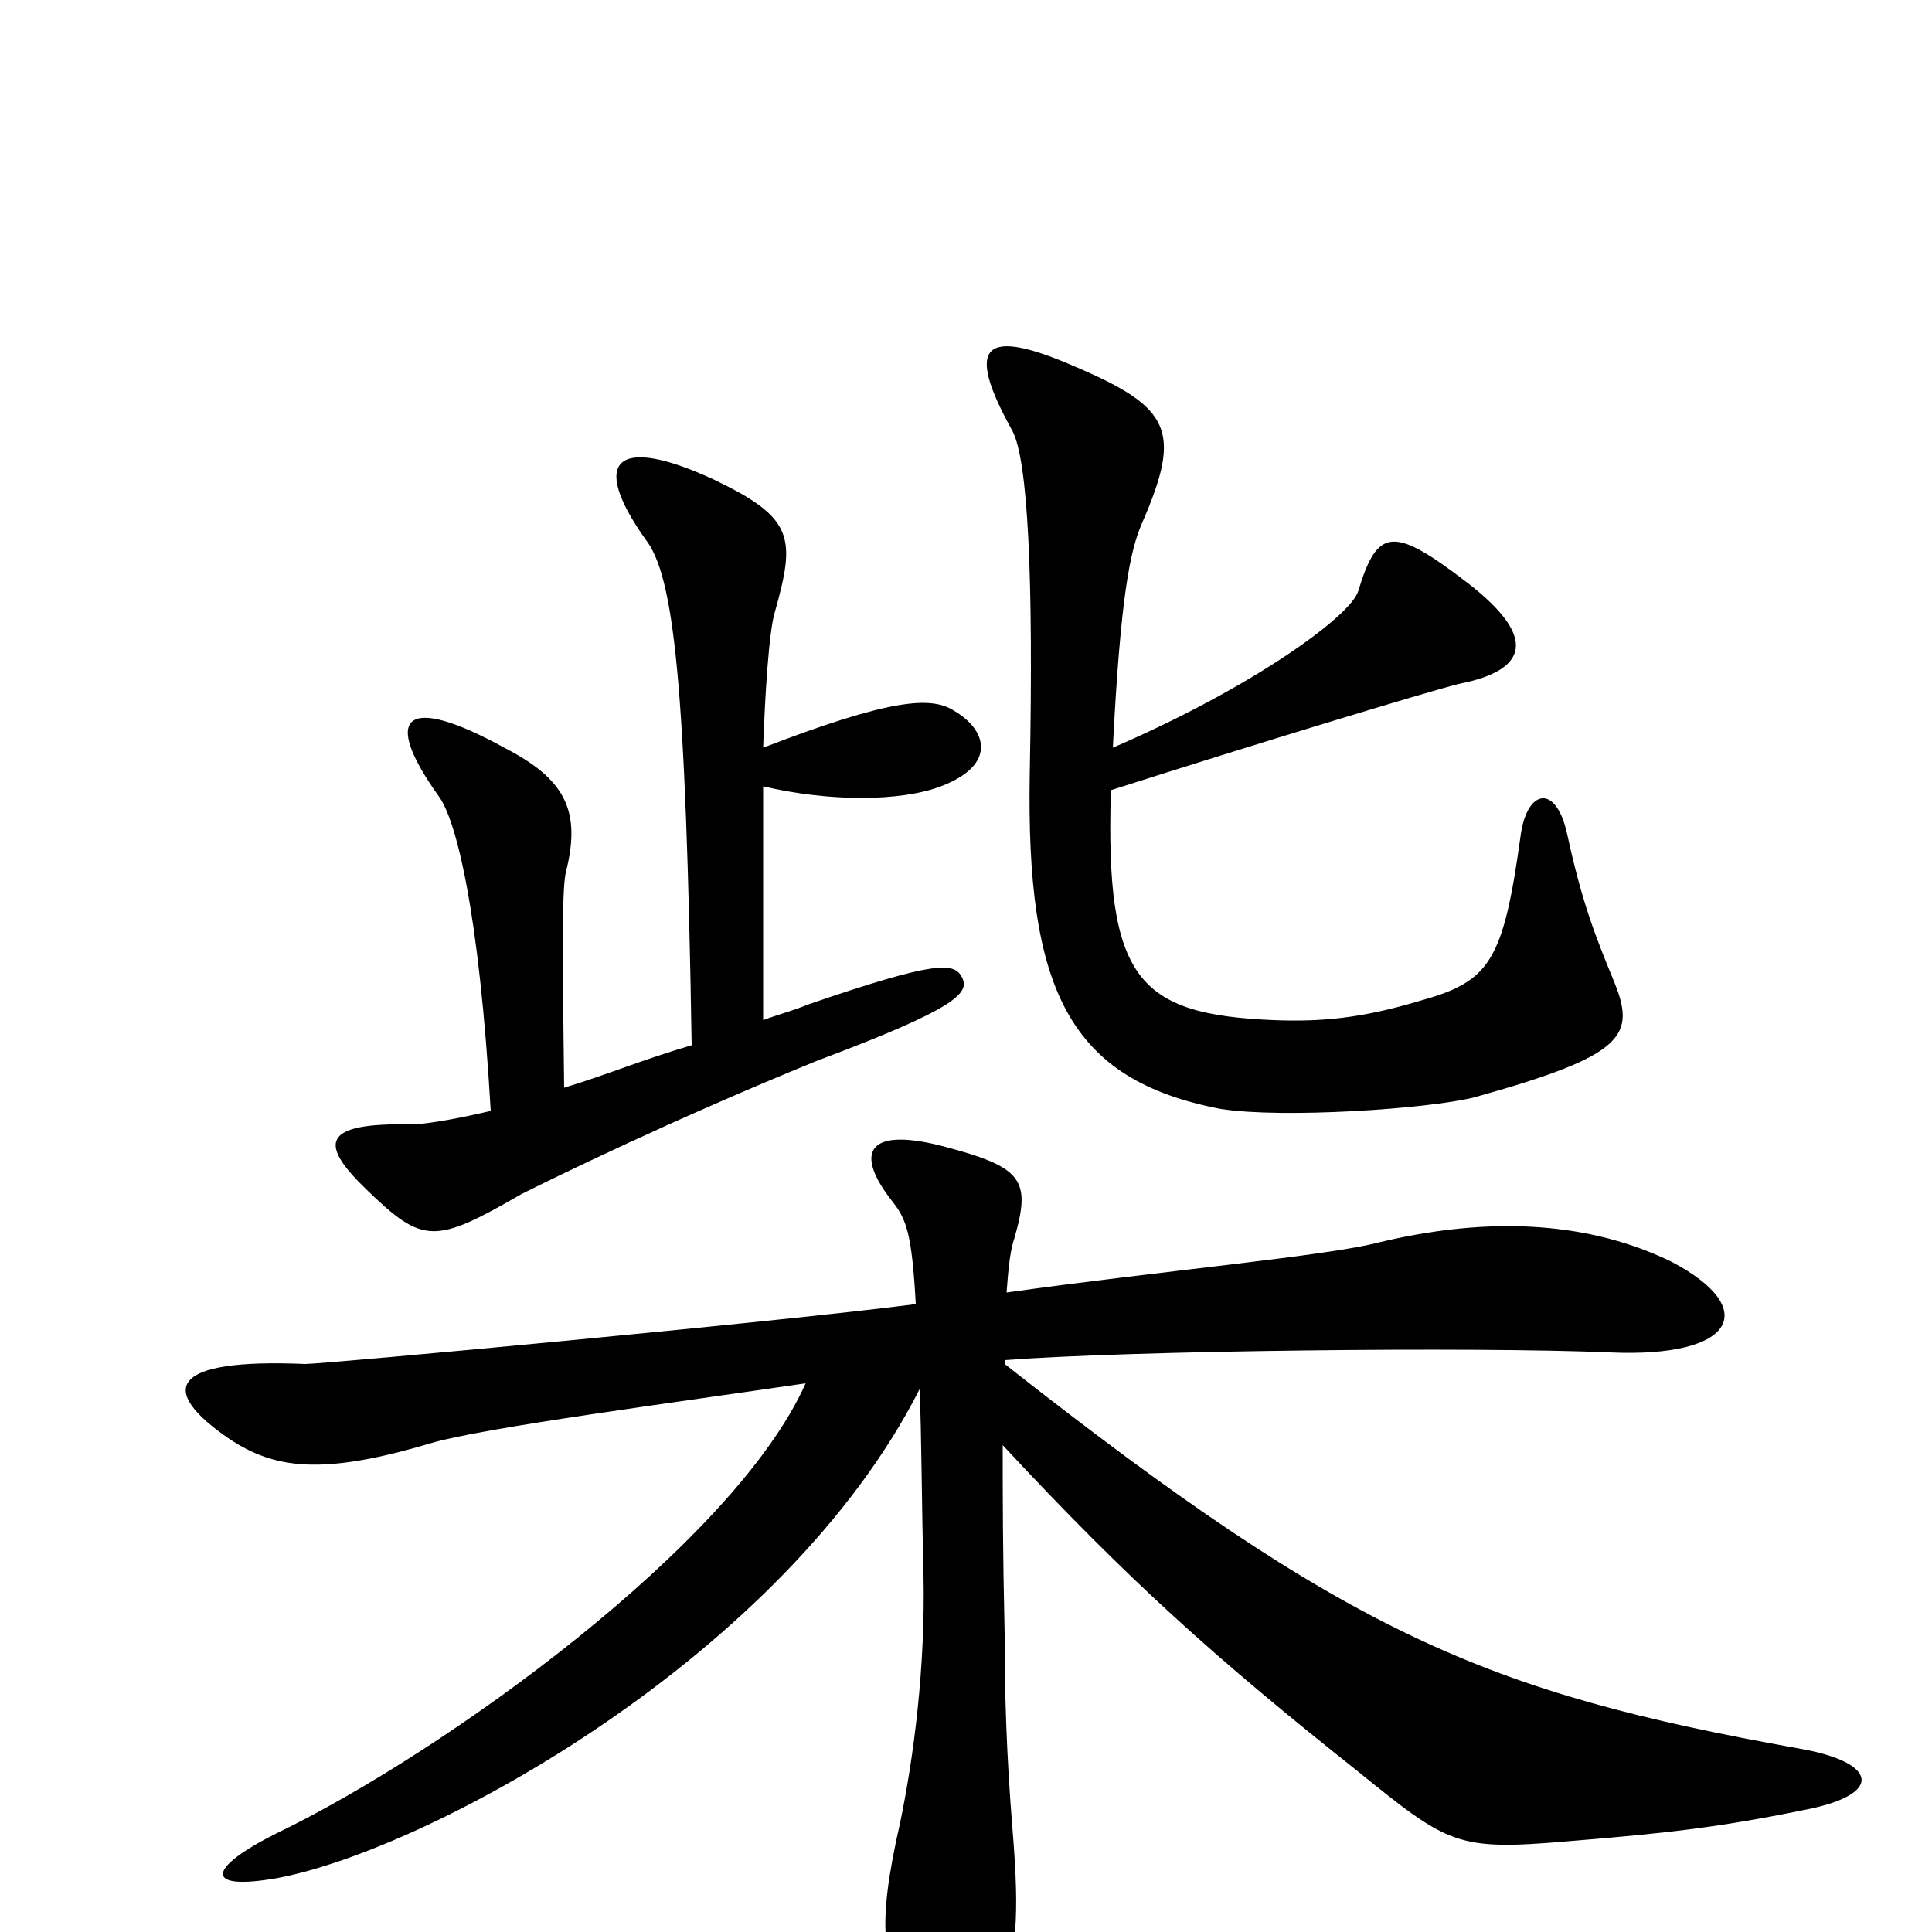 <svg xmlns="http://www.w3.org/2000/svg" viewBox="0 -1000 1000 1000">
	<path fill="#000000" d="M835 -493C826 -515 819 -532 811 -569C805 -595 790 -591 787 -567C778 -502 771 -492 735 -482C705 -473 684 -471 659 -472C589 -475 572 -493 575 -591C650 -615 739 -642 755 -646C791 -653 796 -670 760 -698C721 -728 713 -727 703 -694C699 -681 648 -644 576 -613C580 -692 585 -715 591 -729C612 -777 606 -789 557 -810C509 -831 499 -822 524 -777C532 -762 535 -702 533 -600C531 -488 553 -441 632 -426C664 -421 739 -426 763 -432C842 -454 847 -464 835 -493ZM498 -494C494 -502 485 -503 418 -480C411 -477 403 -475 395 -472V-593C429 -585 466 -585 487 -593C516 -604 511 -622 494 -632C482 -640 460 -638 395 -613C396 -641 398 -673 401 -683C412 -722 411 -732 369 -752C319 -775 305 -762 334 -721C349 -702 355 -646 358 -459C331 -451 315 -444 292 -437C291 -516 291 -541 293 -549C301 -581 292 -597 261 -613C210 -641 197 -630 227 -588C236 -576 248 -529 254 -425C233 -420 218 -418 213 -418C166 -419 165 -408 190 -384C219 -356 225 -356 270 -382C286 -390 347 -420 423 -451C495 -478 502 -486 498 -494ZM933 -63C976 -71 972 -88 931 -95C769 -124 698 -154 520 -294V-296C585 -301 763 -303 833 -300C899 -297 911 -323 865 -347C830 -364 781 -373 714 -357C688 -350 599 -342 521 -331C522 -345 523 -353 525 -359C534 -390 529 -396 487 -407C447 -417 443 -402 462 -378C469 -369 472 -362 474 -325C405 -316 168 -294 158 -294C88 -297 81 -281 119 -255C142 -240 166 -236 223 -253C250 -261 349 -274 417 -284C380 -201 230 -93 143 -51C107 -33 105 -21 144 -28C223 -43 406 -143 476 -281C477 -257 477 -225 478 -185C479 -137 473 -91 466 -57C453 0 458 13 469 39C484 75 506 73 517 39C526 11 528 -6 524 -54C521 -91 520 -123 520 -154C519 -199 519 -224 519 -252C585 -181 630 -141 703 -83C750 -45 754 -42 812 -47C861 -51 889 -54 933 -63Z"/>
</svg>